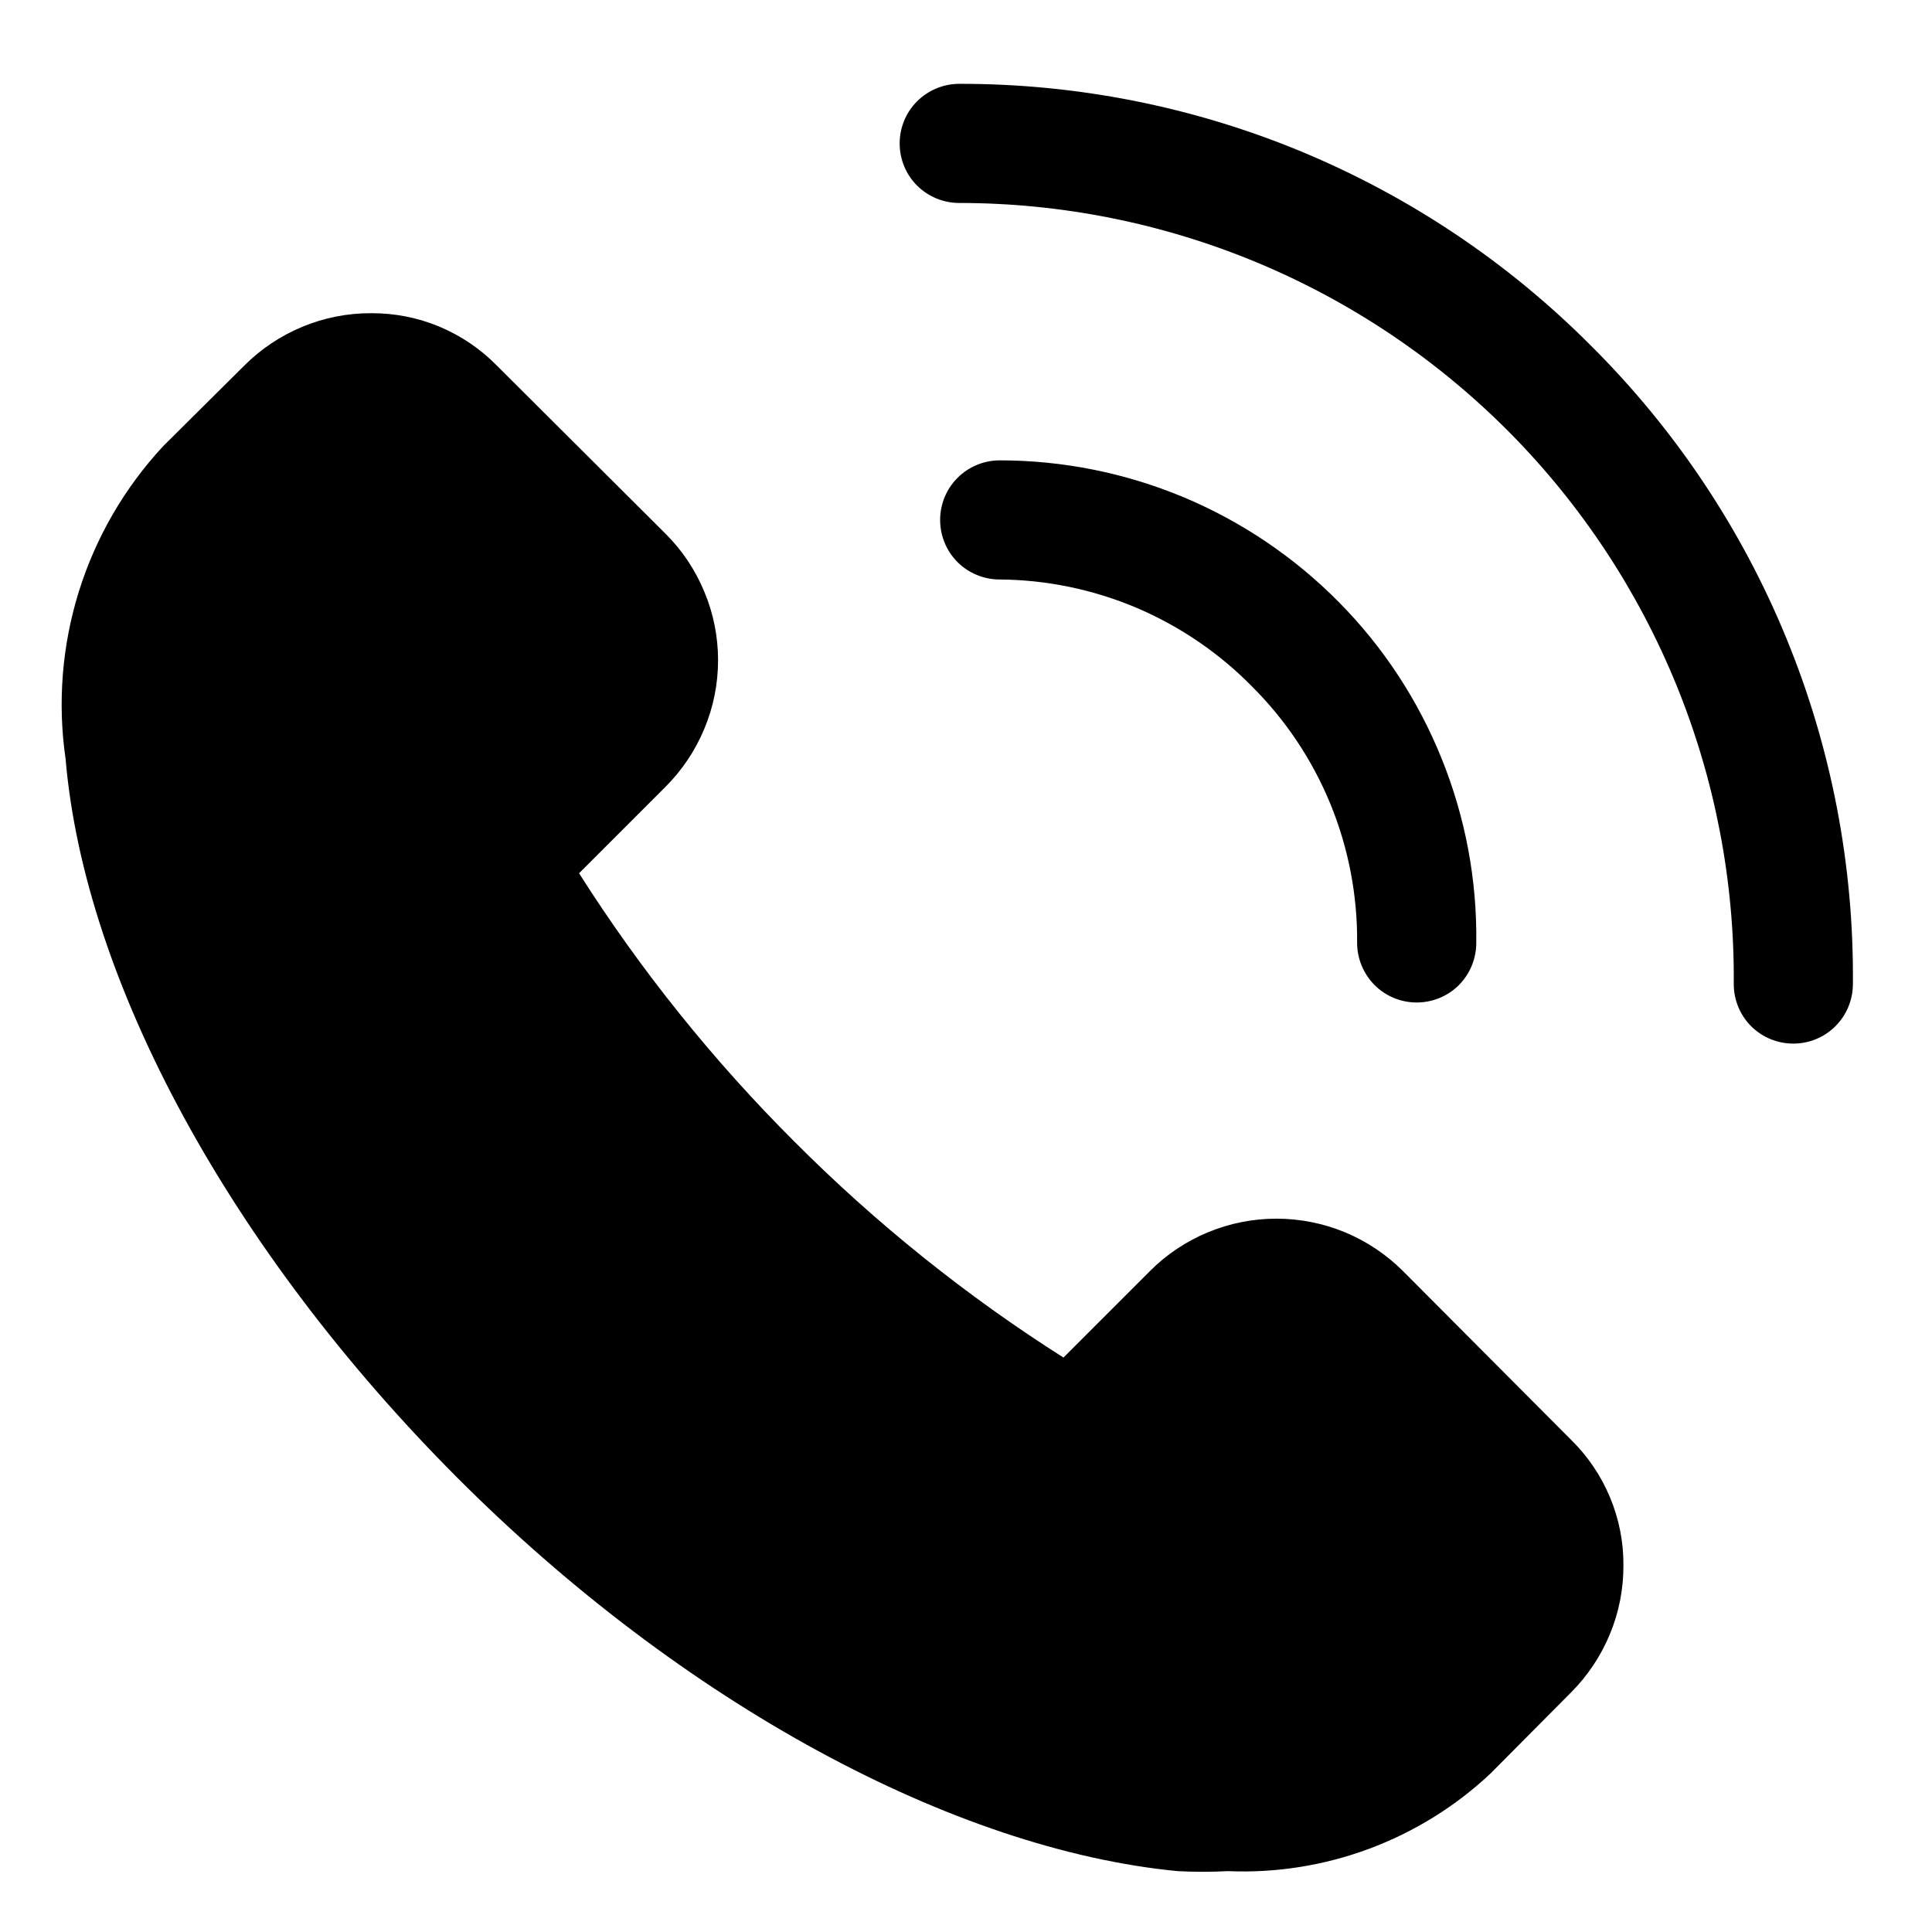 <svg width="18" height="18" viewBox="0 0 18 18" fill="none" xmlns="http://www.w3.org/2000/svg">
    <path d="M13.072 11.843C12.917 11.688 12.733 11.565 12.531 11.481C12.328 11.397 12.111 11.354 11.892 11.354C11.673 11.354 11.456 11.397 11.254 11.481C11.051 11.565 10.867 11.688 10.713 11.843L9.908 12.648C9.002 12.073 8.162 11.399 7.404 10.639C6.644 9.881 5.97 9.042 5.395 8.136L6.2 7.331C6.355 7.176 6.478 6.992 6.562 6.79C6.647 6.587 6.69 6.37 6.69 6.151C6.69 5.932 6.647 5.715 6.562 5.513C6.478 5.31 6.355 5.126 6.2 4.972L4.629 3.406C4.477 3.251 4.294 3.127 4.093 3.043C3.892 2.959 3.676 2.917 3.458 2.918C3.239 2.917 3.021 2.96 2.818 3.044C2.615 3.128 2.431 3.251 2.276 3.406L1.521 4.156C1.161 4.543 0.893 5.005 0.735 5.51C0.578 6.014 0.535 6.547 0.611 7.07C0.788 9.151 2.154 11.655 4.257 13.764C6.361 15.873 8.892 17.233 10.973 17.433C11.129 17.441 11.284 17.441 11.44 17.433C11.888 17.452 12.335 17.381 12.755 17.225C13.176 17.068 13.561 16.83 13.887 16.523L14.637 15.768C14.792 15.613 14.915 15.428 14.999 15.225C15.083 15.023 15.126 14.805 15.125 14.585C15.127 14.367 15.084 14.152 15 13.95C14.916 13.749 14.793 13.567 14.637 13.414L13.072 11.843Z" fill="currentColor"/>
    <path d="M14.82 3.218C14.049 2.444 13.132 1.83 12.122 1.411C11.113 0.993 10.03 0.779 8.937 0.781C8.79 0.781 8.649 0.84 8.544 0.944C8.44 1.048 8.382 1.189 8.382 1.336C8.382 1.484 8.44 1.625 8.544 1.729C8.649 1.833 8.79 1.891 8.937 1.891C9.89 1.891 10.833 2.08 11.712 2.446C12.592 2.813 13.39 3.35 14.061 4.026C14.732 4.703 15.262 5.506 15.621 6.388C15.98 7.271 16.161 8.216 16.153 9.168C16.153 9.316 16.211 9.457 16.315 9.561C16.419 9.665 16.56 9.723 16.708 9.723C16.855 9.723 16.996 9.665 17.1 9.561C17.204 9.457 17.263 9.316 17.263 9.168C17.273 8.064 17.063 6.968 16.643 5.946C16.224 4.924 15.604 3.997 14.82 3.218Z" fill="currentColor"/>
    <path d="M11.662 6.393C11.977 6.706 12.226 7.079 12.395 7.49C12.563 7.901 12.648 8.341 12.644 8.785C12.644 8.932 12.703 9.073 12.807 9.178C12.911 9.282 13.052 9.34 13.199 9.34C13.346 9.34 13.488 9.282 13.592 9.178C13.696 9.073 13.754 8.932 13.754 8.785C13.762 8.197 13.652 7.614 13.432 7.069C13.213 6.524 12.887 6.027 12.473 5.609C12.06 5.191 11.568 4.859 11.026 4.632C10.484 4.406 9.902 4.289 9.314 4.289C9.167 4.289 9.025 4.348 8.921 4.452C8.817 4.556 8.759 4.697 8.759 4.844C8.759 4.991 8.817 5.133 8.921 5.237C9.025 5.341 9.167 5.399 9.314 5.399C9.751 5.402 10.184 5.492 10.587 5.662C10.989 5.833 11.355 6.081 11.662 6.393Z" fill="currentColor"/>
</svg>
